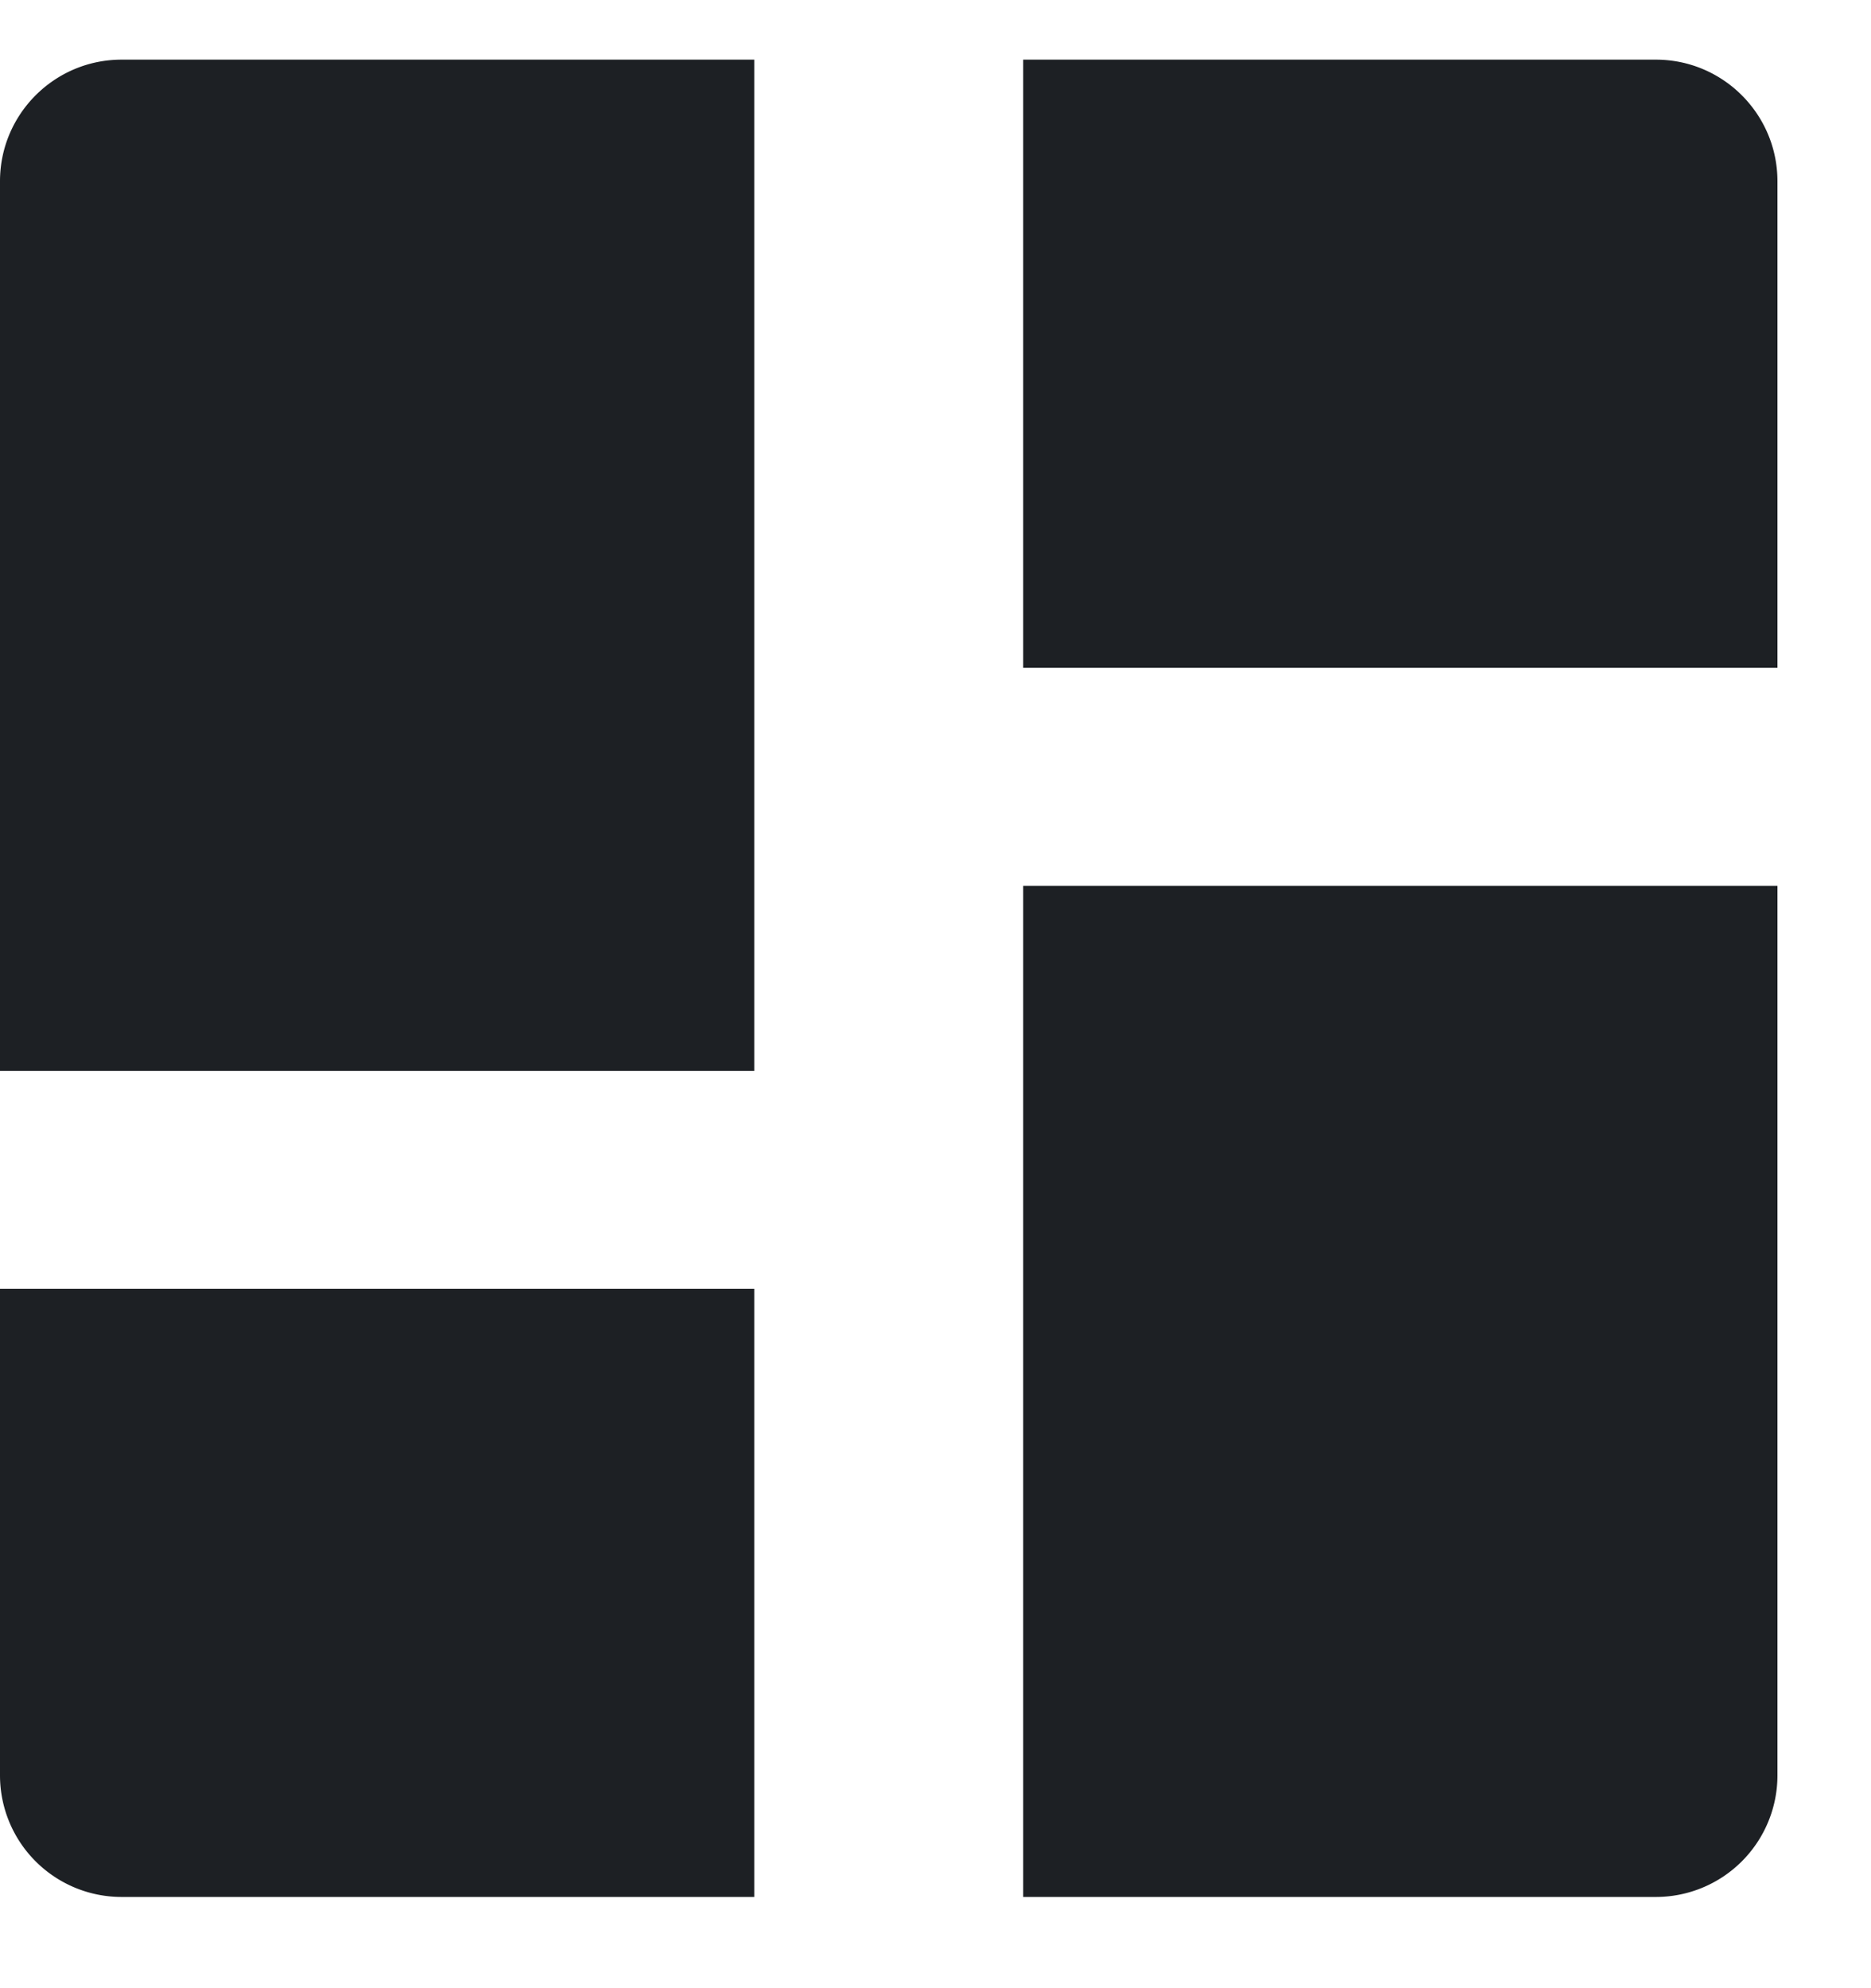 <svg xmlns="http://www.w3.org/2000/svg" width="16" height="17" viewBox="0 0 16 17"><g><g><path fill="#1d2024" d="M0 1.55C0 .976.466.51 1.04.51h5.41v8.647H0zM8.75.51h5.41c.574 0 1.04.466 1.04 1.04v4.16H8.75zM0 11.02h6.45v5.2H1.04A1.04 1.04 0 0 1 0 15.18zm8.75-3.446h6.45v7.606a1.04 1.04 0 0 1-1.04 1.04H8.75z"/></g></g></svg>
